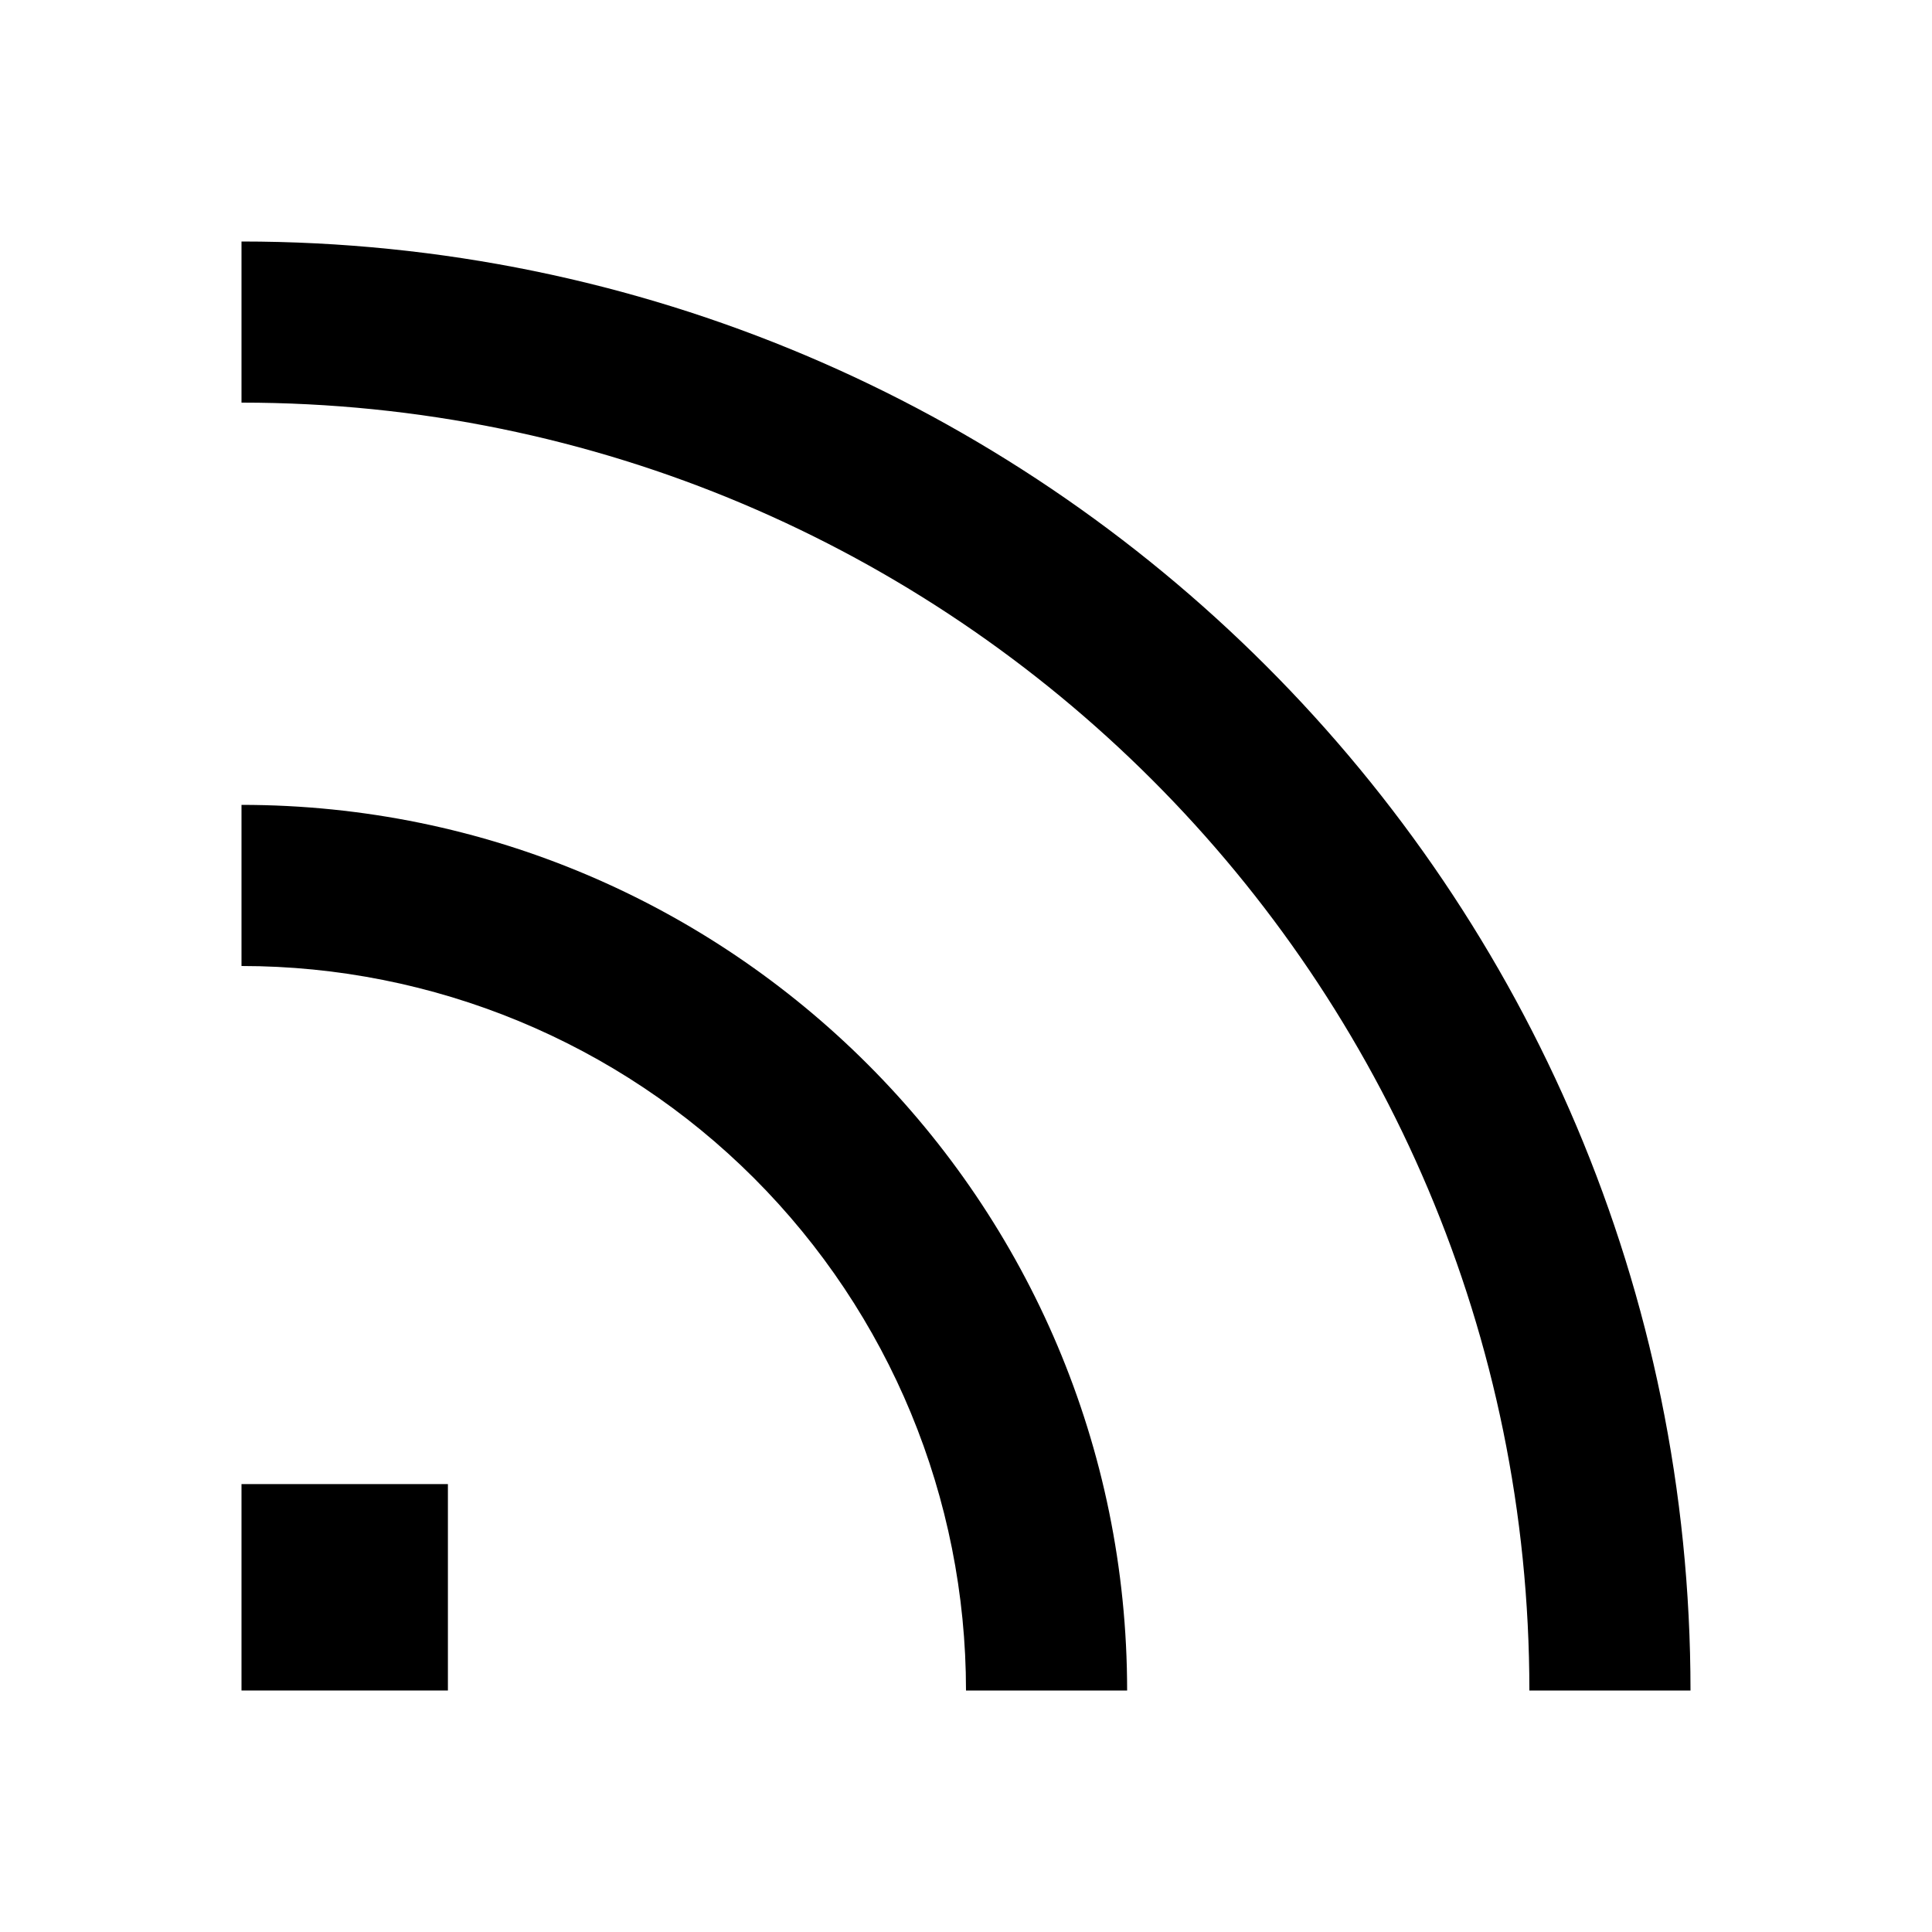 <?xml version="1.0" encoding="utf-8"?>
<!-- Generator: Adobe Illustrator 25.4.1, SVG Export Plug-In . SVG Version: 6.00 Build 0)  -->
<svg version="1.1" id="Layer_1" xmlns="http://www.w3.org/2000/svg" xmlns:xlink="http://www.w3.org/1999/xlink" x="0px" y="0px"
	 viewBox="0 0 512 512" enable-background="new 0 0 512 512" xml:space="preserve">
<g>
	<path d="M64,213.3V256c50.9,0,99.8,20.2,135.8,56.2c36,36,56.2,84.8,56.2,135.8h42.7C298.7,318.4,193.6,213.3,64,213.3z"/>
	<path d="M64,64v42.7c188.5,0,341.3,152.8,341.3,341.3H448C448,235.9,276.1,64,64,64z"/>
	<rect x="64" y="393.3" width="54.7" height="54.7"/>
</g>
</svg>
